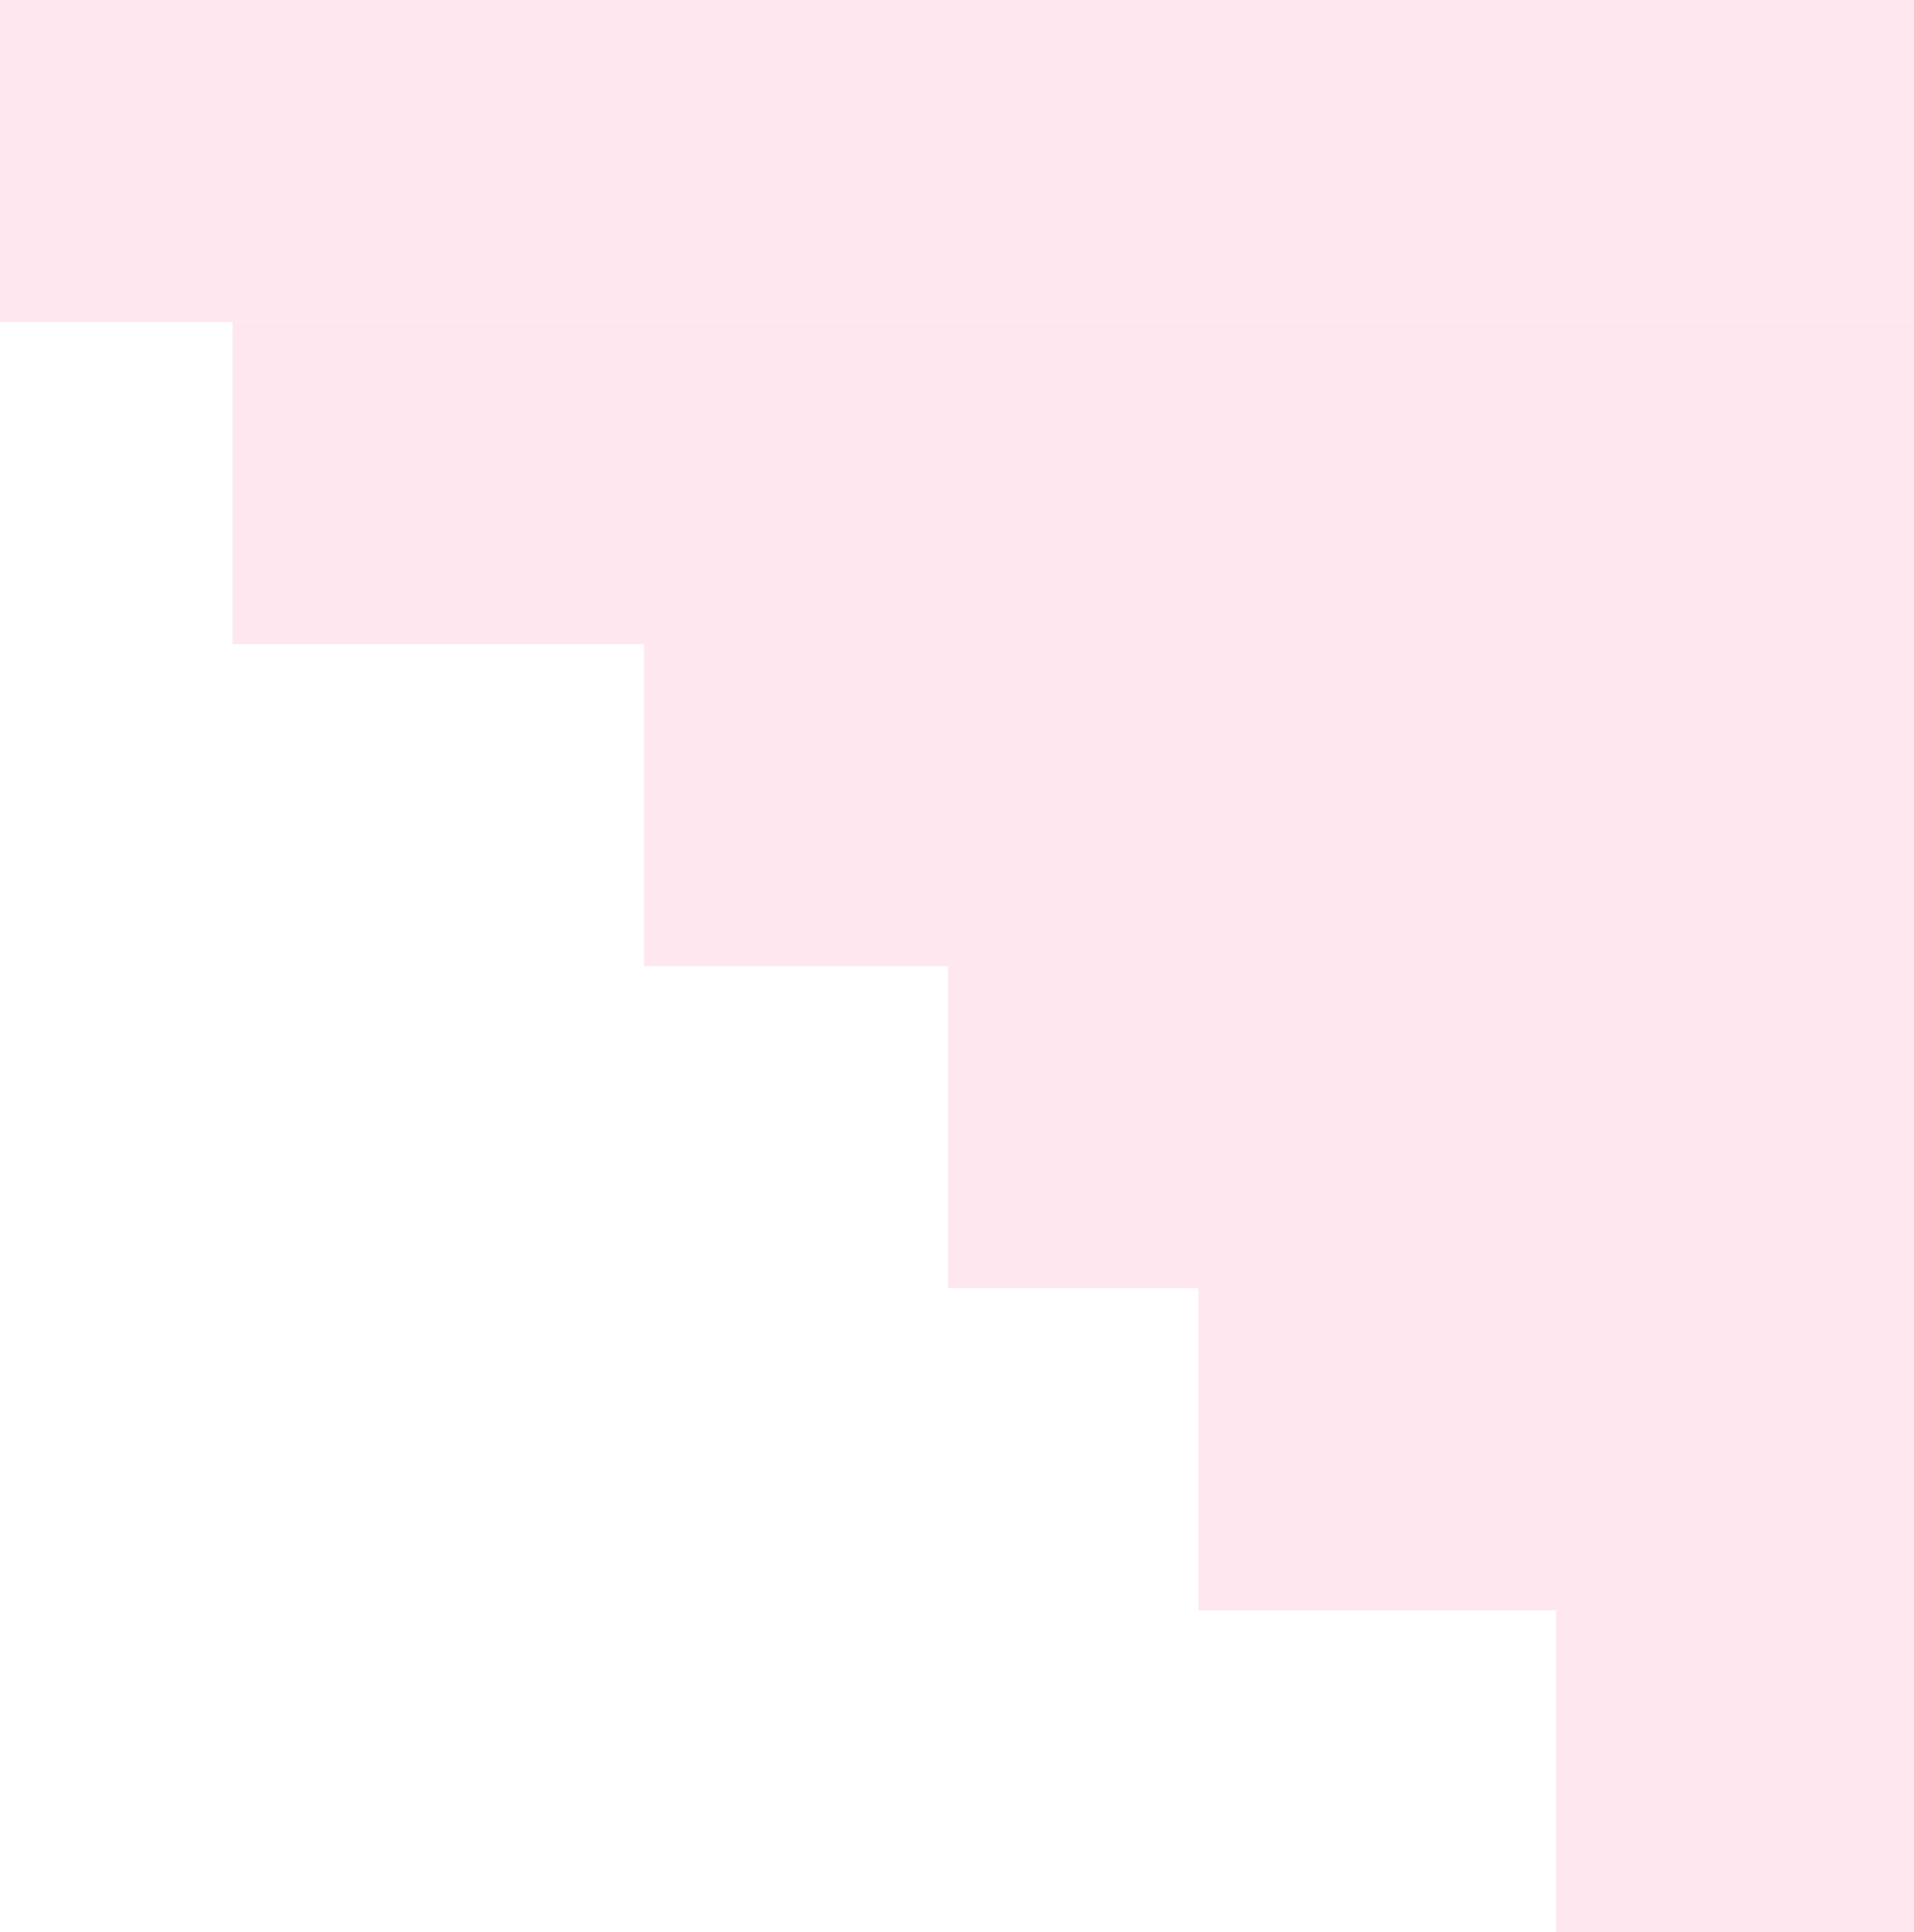 <svg width="107" height="108" viewBox="0 0 107 108" fill="none" xmlns="http://www.w3.org/2000/svg">
<g opacity="0.12">
<path d="M0 0H107V18H0V0Z" fill="#F72F72"/>
<path d="M13 18H107V36H13V18Z" fill="#F72F72"/>
<path d="M36 36H107V54H36V36Z" fill="#F72F72"/>
<path d="M53 54H107V72H53V54Z" fill="#F72F72"/>
<path d="M67 72H107V90H67V72Z" fill="#F72F72"/>
<path d="M87 90H107V108H87V90Z" fill="#F72F72"/>
</g>
</svg>
